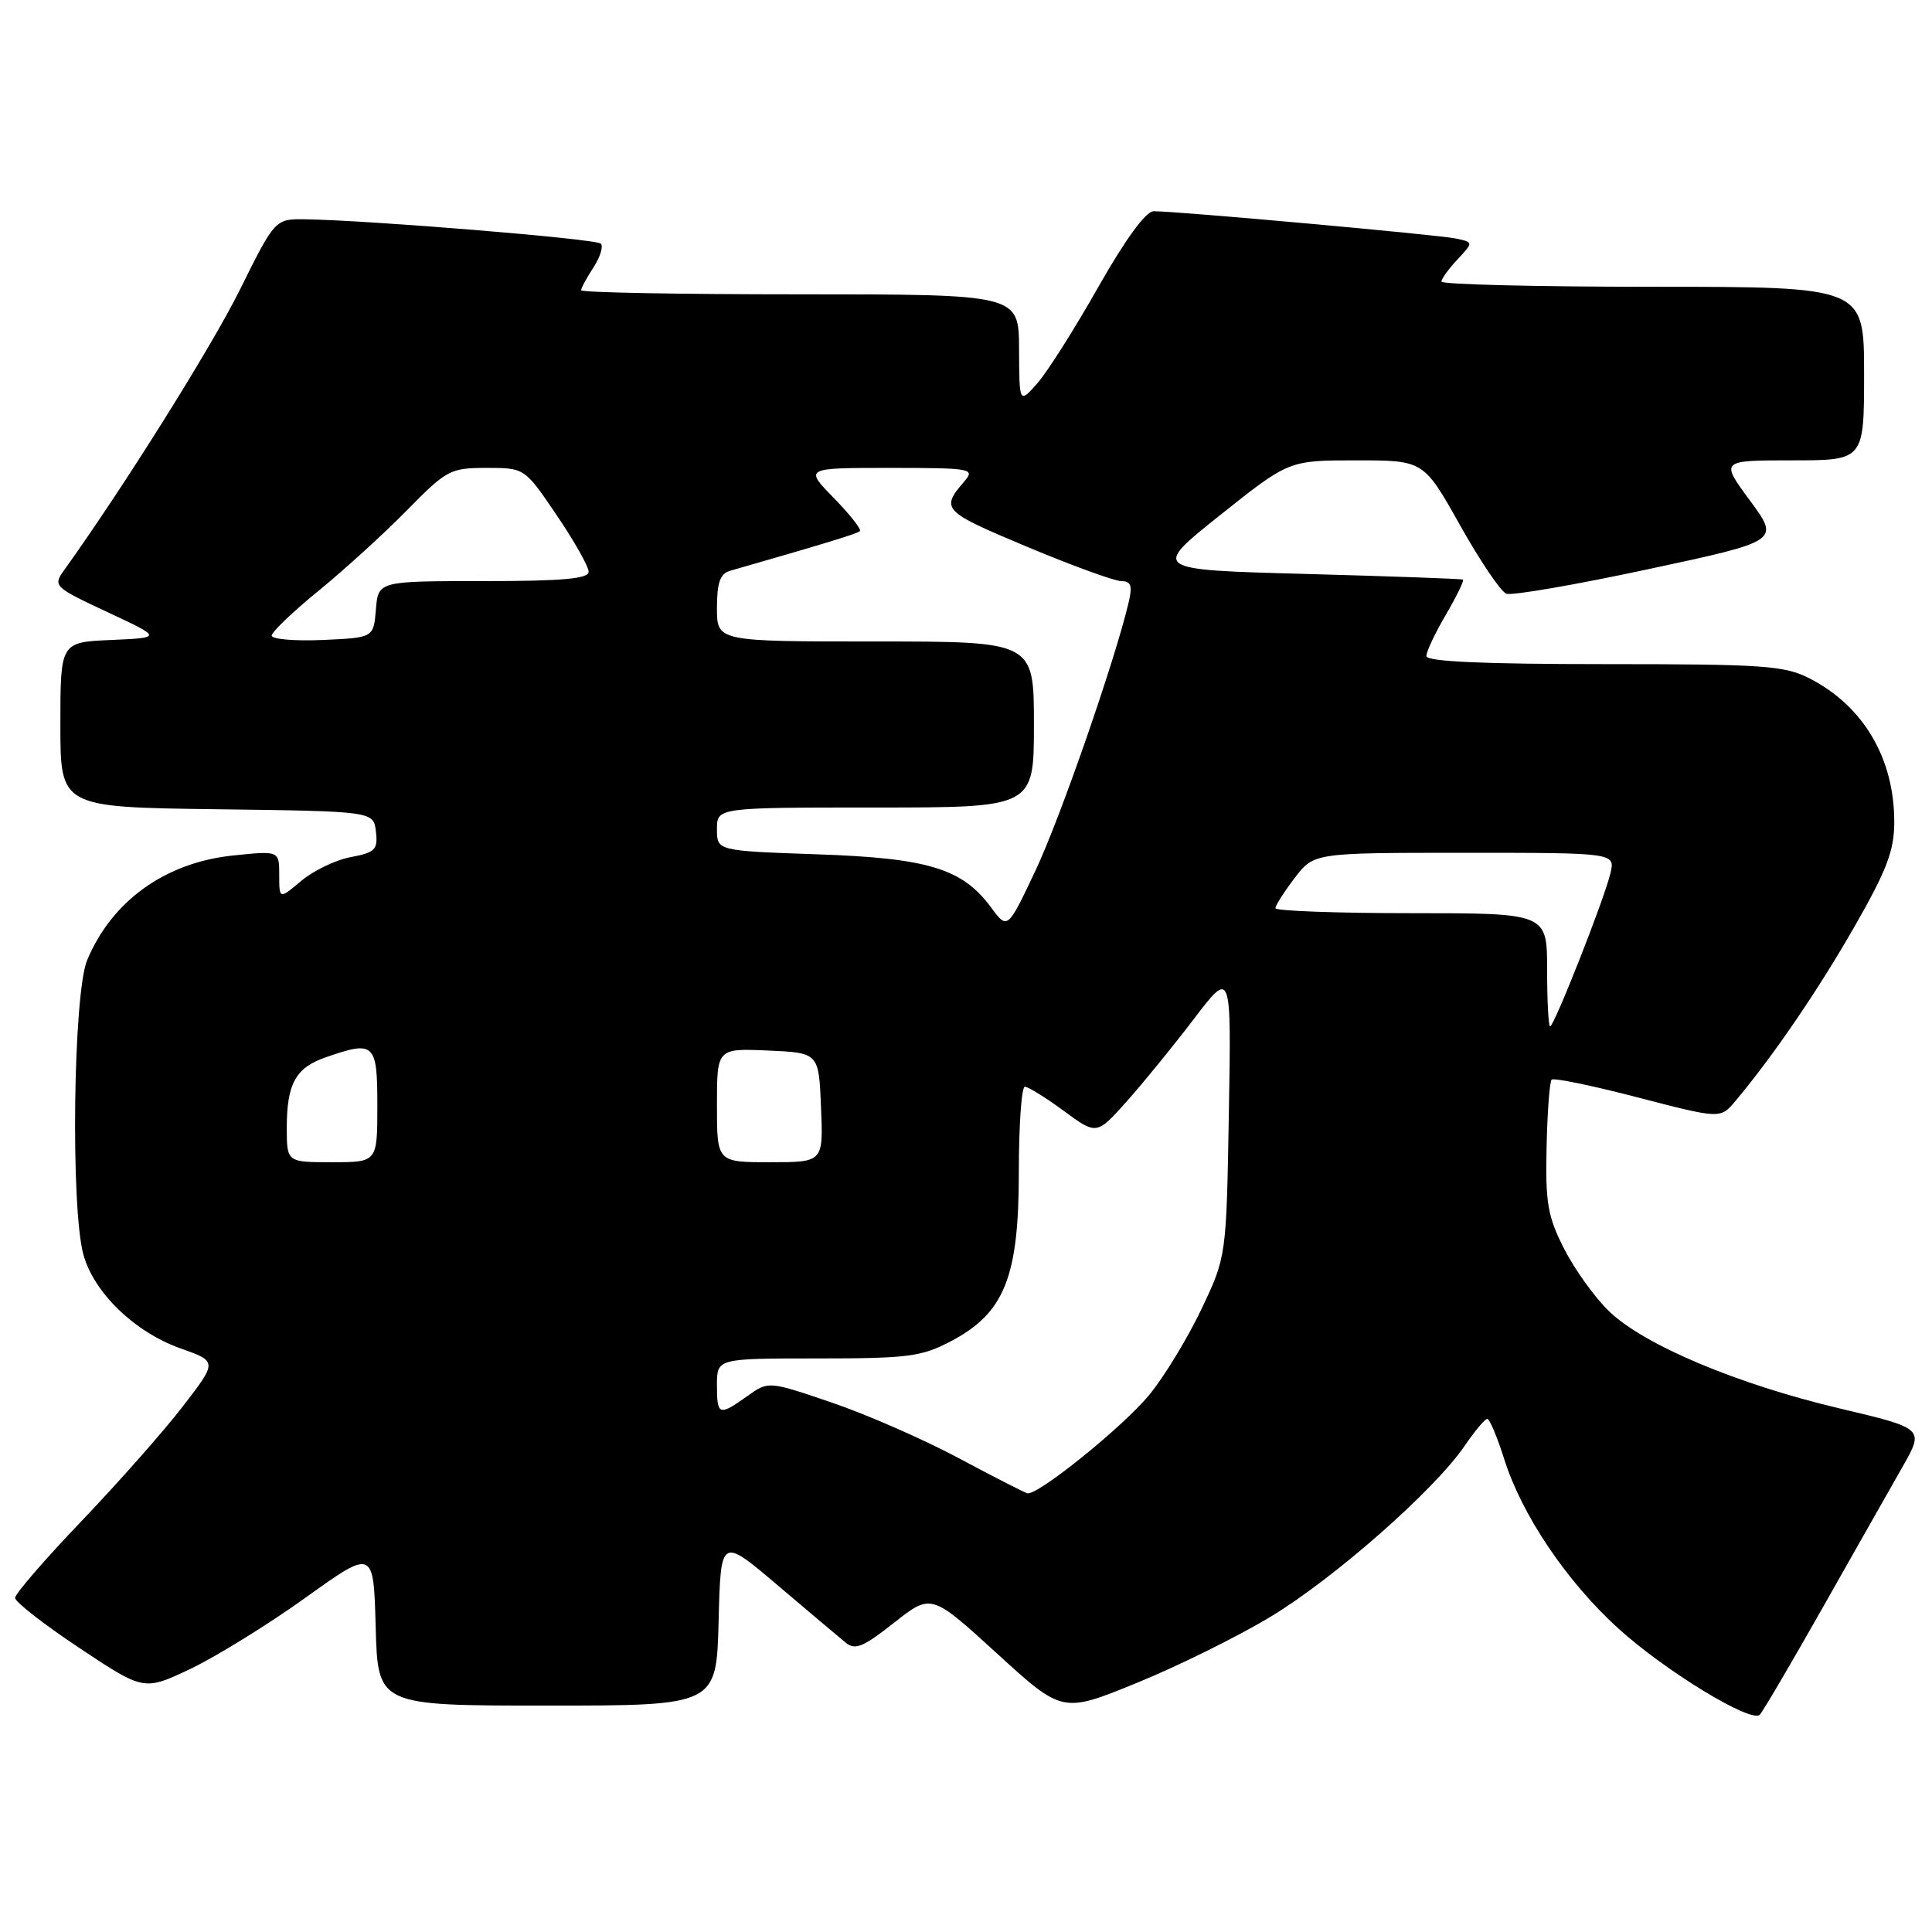 <?xml version="1.0" encoding="UTF-8" standalone="no"?>
<!DOCTYPE svg PUBLIC "-//W3C//DTD SVG 1.1//EN" "http://www.w3.org/Graphics/SVG/1.1/DTD/svg11.dtd" >
<svg xmlns="http://www.w3.org/2000/svg" xmlns:xlink="http://www.w3.org/1999/xlink" version="1.1" viewBox="0 0 256 256">
 <g >
 <path fill="currentColor"
d=" M 241.53 213.00 C 245.73 205.57 250.48 197.20 252.08 194.39 C 254.99 189.28 254.99 189.28 243.74 186.62 C 230.18 183.41 217.88 178.23 213.24 173.78 C 211.36 171.98 208.68 168.26 207.28 165.52 C 205.08 161.22 204.76 159.40 204.93 152.05 C 205.03 147.38 205.33 143.33 205.60 143.06 C 205.87 142.79 211.01 143.85 217.03 145.42 C 227.97 148.26 227.97 148.26 229.96 145.88 C 235.00 139.87 240.89 131.23 245.73 122.78 C 250.02 115.28 251.00 112.71 251.00 108.91 C 251.00 100.48 246.92 93.56 239.79 89.90 C 236.45 88.19 233.71 88.00 212.54 88.00 C 196.46 88.00 189.00 87.66 189.00 86.93 C 189.00 86.34 190.17 83.86 191.60 81.43 C 193.02 78.99 194.03 76.91 193.85 76.80 C 193.66 76.69 184.29 76.36 173.04 76.05 C 152.59 75.50 152.59 75.50 161.68 68.25 C 170.78 61.00 170.78 61.00 179.71 61.00 C 188.64 61.00 188.64 61.00 193.46 69.59 C 196.11 74.31 198.87 78.40 199.59 78.67 C 200.30 78.95 208.75 77.49 218.36 75.43 C 235.83 71.69 235.83 71.69 231.89 66.34 C 227.94 61.00 227.94 61.00 237.47 61.00 C 247.00 61.00 247.00 61.00 247.00 49.50 C 247.00 38.00 247.00 38.00 219.00 38.00 C 203.60 38.00 191.00 37.69 191.00 37.31 C 191.00 36.94 191.96 35.61 193.13 34.37 C 195.25 32.10 195.25 32.10 192.88 31.60 C 190.46 31.10 155.86 27.97 152.86 27.99 C 151.82 28.00 149.11 31.72 145.53 38.03 C 142.41 43.55 138.78 49.28 137.46 50.78 C 135.06 53.50 135.06 53.50 135.03 46.25 C 135.00 39.00 135.00 39.00 106.00 39.00 C 90.05 39.00 77.00 38.76 77.00 38.46 C 77.00 38.17 77.74 36.81 78.64 35.43 C 79.53 34.06 79.97 32.64 79.61 32.28 C 78.99 31.65 48.92 29.18 40.48 29.06 C 36.45 29.00 36.45 29.00 31.78 38.41 C 27.99 46.04 16.31 64.67 8.46 75.60 C 7.00 77.64 7.20 77.82 14.22 81.10 C 21.50 84.50 21.50 84.50 14.75 84.80 C 8.00 85.09 8.00 85.09 8.00 96.03 C 8.00 106.96 8.00 106.96 28.75 107.23 C 49.50 107.50 49.50 107.50 49.81 110.19 C 50.09 112.58 49.71 112.96 46.49 113.57 C 44.49 113.94 41.54 115.36 39.93 116.71 C 37.00 119.18 37.00 119.18 37.00 115.95 C 37.00 112.72 37.00 112.72 30.87 113.36 C 21.90 114.29 14.83 119.37 11.55 127.22 C 9.70 131.64 9.34 160.10 11.06 166.27 C 12.45 171.30 17.86 176.51 23.89 178.66 C 28.81 180.40 28.81 180.40 24.25 186.32 C 21.75 189.58 15.72 196.40 10.85 201.50 C 5.98 206.59 2.00 211.19 2.00 211.73 C 2.00 212.26 5.84 215.26 10.54 218.38 C 19.08 224.06 19.08 224.06 25.30 221.10 C 28.72 219.46 35.57 215.23 40.51 211.68 C 49.50 205.24 49.50 205.24 49.78 215.62 C 50.07 226.00 50.07 226.00 72.50 226.00 C 94.93 226.00 94.93 226.00 95.22 214.83 C 95.50 203.66 95.50 203.66 103.00 210.02 C 107.12 213.52 111.19 216.95 112.03 217.64 C 113.30 218.70 114.36 218.26 118.47 215.02 C 123.39 211.14 123.39 211.14 132.09 219.08 C 140.78 227.02 140.78 227.02 150.64 222.99 C 156.06 220.78 164.03 216.84 168.35 214.23 C 176.78 209.15 190.09 197.43 194.06 191.60 C 195.40 189.63 196.76 188.01 197.07 188.01 C 197.38 188.00 198.39 190.41 199.32 193.35 C 201.64 200.72 207.55 209.50 214.37 215.72 C 220.53 221.34 232.04 228.37 233.18 227.21 C 233.57 226.82 237.32 220.43 241.53 213.00 Z  M 127.03 193.21 C 122.37 190.72 114.79 187.40 110.19 185.84 C 101.82 182.99 101.82 182.99 99.01 185.00 C 95.25 187.67 95.00 187.57 95.00 183.50 C 95.00 180.00 95.00 180.00 108.34 180.00 C 120.34 180.00 122.12 179.77 126.04 177.70 C 133.10 173.96 135.00 169.23 135.00 155.34 C 135.00 149.10 135.36 144.00 135.80 144.00 C 136.24 144.00 138.57 145.44 140.96 147.20 C 145.31 150.40 145.31 150.40 149.29 145.95 C 151.48 143.50 155.49 138.57 158.21 135.00 C 163.16 128.50 163.16 128.50 162.83 147.50 C 162.50 166.50 162.50 166.50 159.21 173.44 C 157.40 177.26 154.29 182.38 152.29 184.82 C 148.87 189.00 137.54 198.15 136.14 197.87 C 135.79 197.80 131.69 195.70 127.03 193.21 Z  M 38.00 149.43 C 38.00 143.62 39.17 141.48 43.13 140.11 C 49.63 137.84 50.00 138.19 50.00 146.50 C 50.00 154.00 50.00 154.00 44.00 154.00 C 38.00 154.00 38.00 154.00 38.00 149.43 Z  M 95.00 146.45 C 95.00 138.91 95.00 138.91 101.75 139.20 C 108.50 139.50 108.50 139.50 108.79 146.75 C 109.09 154.00 109.09 154.00 102.04 154.00 C 95.00 154.00 95.00 154.00 95.00 146.45 Z  M 205.00 128.50 C 205.00 121.00 205.00 121.00 187.00 121.00 C 177.10 121.00 169.00 120.70 169.00 120.34 C 169.00 119.98 170.15 118.18 171.55 116.34 C 174.10 113.00 174.10 113.00 194.07 113.00 C 214.04 113.00 214.04 113.00 213.38 115.75 C 212.56 119.19 205.93 136.00 205.40 136.00 C 205.18 136.00 205.00 132.62 205.00 128.50 Z  M 131.33 120.25 C 127.53 115.09 123.00 113.70 108.25 113.20 C 95.00 112.74 95.00 112.74 95.00 109.87 C 95.00 107.00 95.00 107.00 116.00 107.00 C 137.00 107.00 137.00 107.00 137.00 96.00 C 137.00 85.00 137.00 85.00 116.00 85.00 C 95.00 85.00 95.00 85.00 95.00 80.57 C 95.00 77.20 95.42 76.01 96.75 75.63 C 109.43 71.99 113.57 70.72 113.94 70.38 C 114.17 70.15 112.62 68.17 110.48 65.98 C 106.59 62.00 106.59 62.00 117.95 62.00 C 128.67 62.00 129.23 62.10 127.81 63.75 C 124.61 67.47 124.86 67.74 135.97 72.40 C 142.00 74.93 147.68 77.00 148.58 77.00 C 149.86 77.00 150.07 77.61 149.57 79.75 C 147.77 87.44 140.48 108.44 137.21 115.35 C 133.50 123.19 133.50 123.19 131.33 120.25 Z  M 36.00 84.22 C 36.00 83.74 38.81 81.05 42.25 78.25 C 45.69 75.44 50.96 70.64 53.97 67.57 C 59.17 62.27 59.67 62.00 64.47 62.00 C 69.52 62.00 69.52 62.00 73.76 68.26 C 76.09 71.70 78.00 75.07 78.00 75.76 C 78.00 76.69 74.51 77.00 64.06 77.00 C 50.12 77.00 50.12 77.00 49.81 80.75 C 49.50 84.50 49.50 84.50 42.75 84.80 C 39.04 84.96 36.00 84.70 36.00 84.22 Z "/>
</g>
</svg>